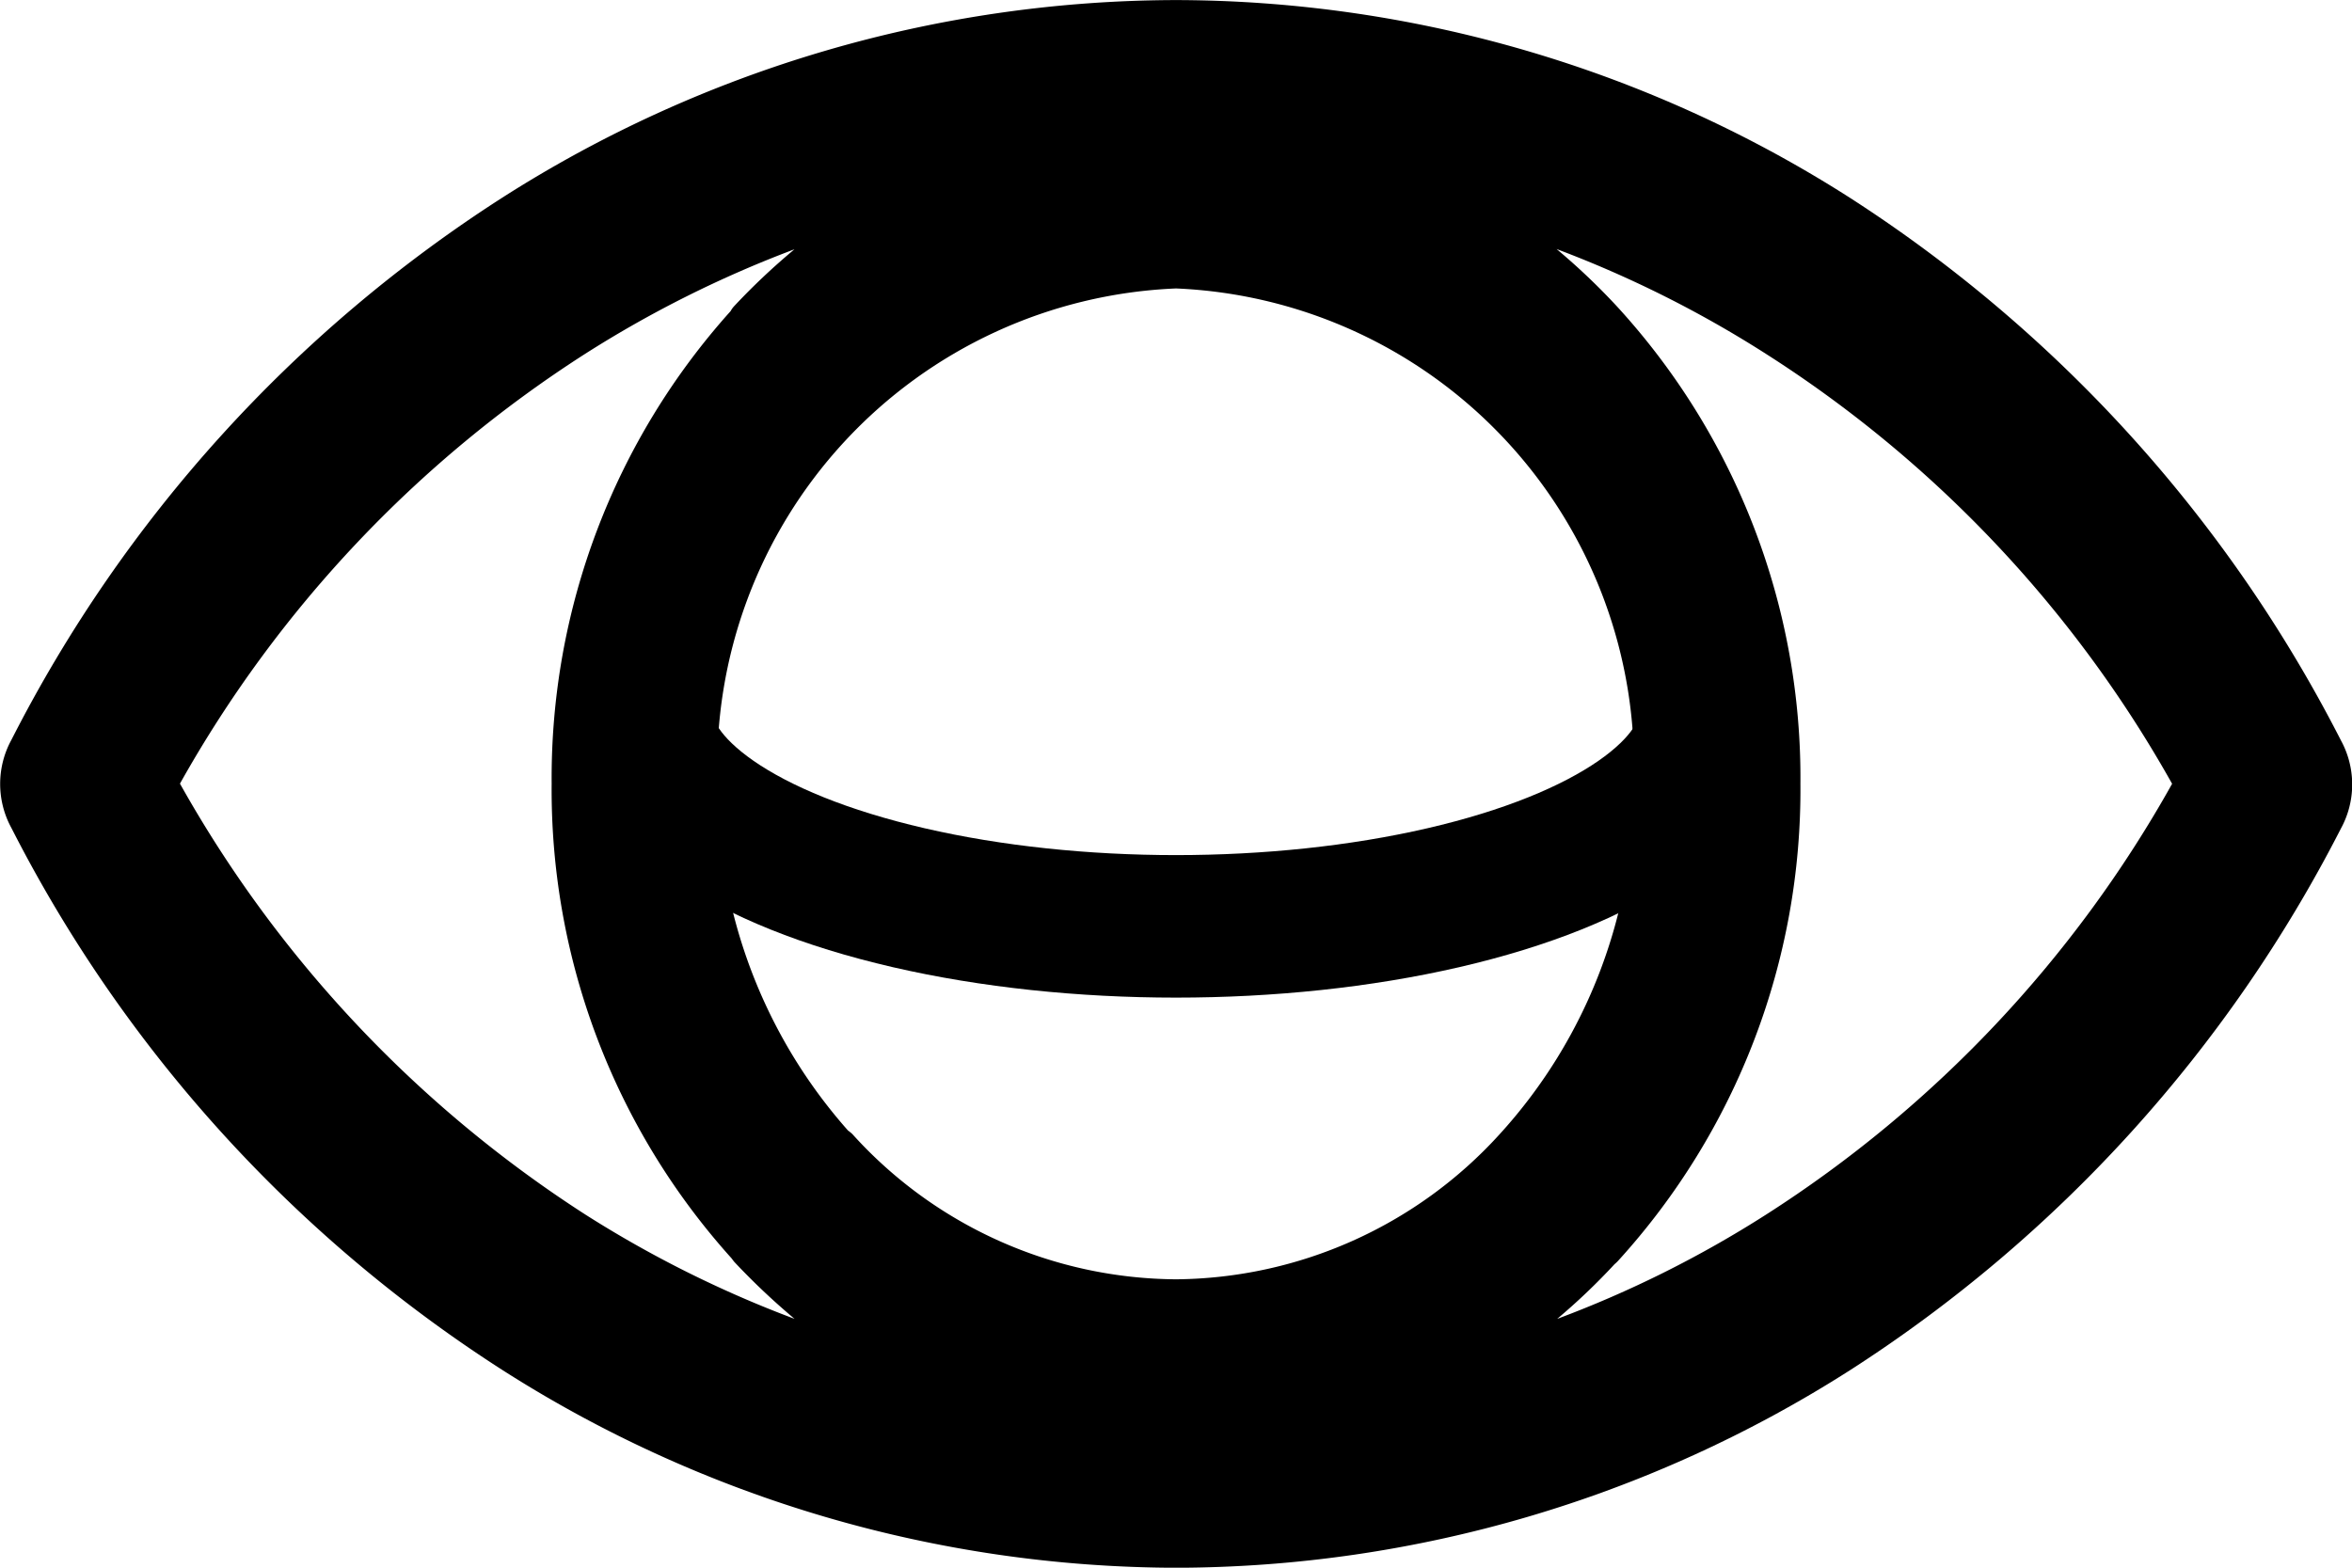 <svg xmlns="http://www.w3.org/2000/svg" xmlns:xlink="http://www.w3.org/1999/xlink" width="33" height="22" viewBox="0 0 33 22">
  <defs>
    <clipPath id="clip-path">
      <rect id="사각형_486" data-name="사각형 486" width="23" height="6" transform="translate(506 504)" fill="#fff" stroke="#707070" stroke-width="1"/>
    </clipPath>
  </defs>
  <g id="그룹_1719" data-name="그룹 1719" transform="translate(-498 -517)">
    <g id="그룹_1718" data-name="그룹 1718" transform="translate(39.355 -25.872)">
      <g id="그룹_1696" data-name="그룹 1696" transform="translate(1345.713 26.463)">
        <path id="패스_720" data-name="패스 720" d="M-854.223,526.8a19.714,19.714,0,0,0-6.889-7.615,17.622,17.622,0,0,0-9.456-2.775,17.622,17.622,0,0,0-9.456,2.775,19.616,19.616,0,0,0-6.884,7.607,1.289,1.289,0,0,0,0,1.236,19.619,19.619,0,0,0,6.889,7.607,17.634,17.634,0,0,0,9.456,2.775,17.634,17.634,0,0,0,9.456-2.775,19.678,19.678,0,0,0,6.884-7.6A1.289,1.289,0,0,0-854.223,526.8Zm-11,8.12a8.941,8.941,0,0,0,.808-.77.56.56,0,0,0,.045-.042,9.816,9.816,0,0,0,2.563-6.7,9.784,9.784,0,0,0-2.563-6.687,9.176,9.176,0,0,0-.858-.817,15.743,15.743,0,0,1,2.936,1.47,17.024,17.024,0,0,1,5.7,6.034,17.045,17.045,0,0,1-5.7,6.048A15.535,15.535,0,0,1-865.224,534.919Zm-5.344-14.463a6.708,6.708,0,0,1,6.42,6.95,7.2,7.2,0,0,1-1.883,4.922,6.2,6.2,0,0,1-4.537,2.033,6.167,6.167,0,0,1-4.541-2.037.468.468,0,0,0-.061-.05A7.269,7.269,0,0,1-877,527.407,6.713,6.713,0,0,1-870.568,520.457Zm-5.355-.549a9.315,9.315,0,0,0-.842.794.325.325,0,0,0-.053.073,9.8,9.8,0,0,0-2.511,6.632,9.821,9.821,0,0,0,2.522,6.658c.013.017.026.035.04.052a9.753,9.753,0,0,0,.846.8,15.811,15.811,0,0,1-2.934-1.463,17.17,17.17,0,0,1-5.689-6.048,17.069,17.069,0,0,1,5.689-6.034A15.834,15.834,0,0,1-875.923,519.908Z" transform="translate(0 0)"/>
      </g>
    </g>
    <g id="마스크_그룹_1" data-name="마스크 그룹 1" transform="translate(-3 23)" clip-path="url(#clip-path)">
      <g id="타원_17" data-name="타원 17" transform="translate(509 500)" fill="none" stroke="#000" stroke-width="2">
        <ellipse cx="8.5" cy="4" rx="8.5" ry="4" stroke="none"/>
        <ellipse cx="8.5" cy="4" rx="7.5" ry="3" fill="none"/>
      </g>
    </g>
  </g>
</svg>
